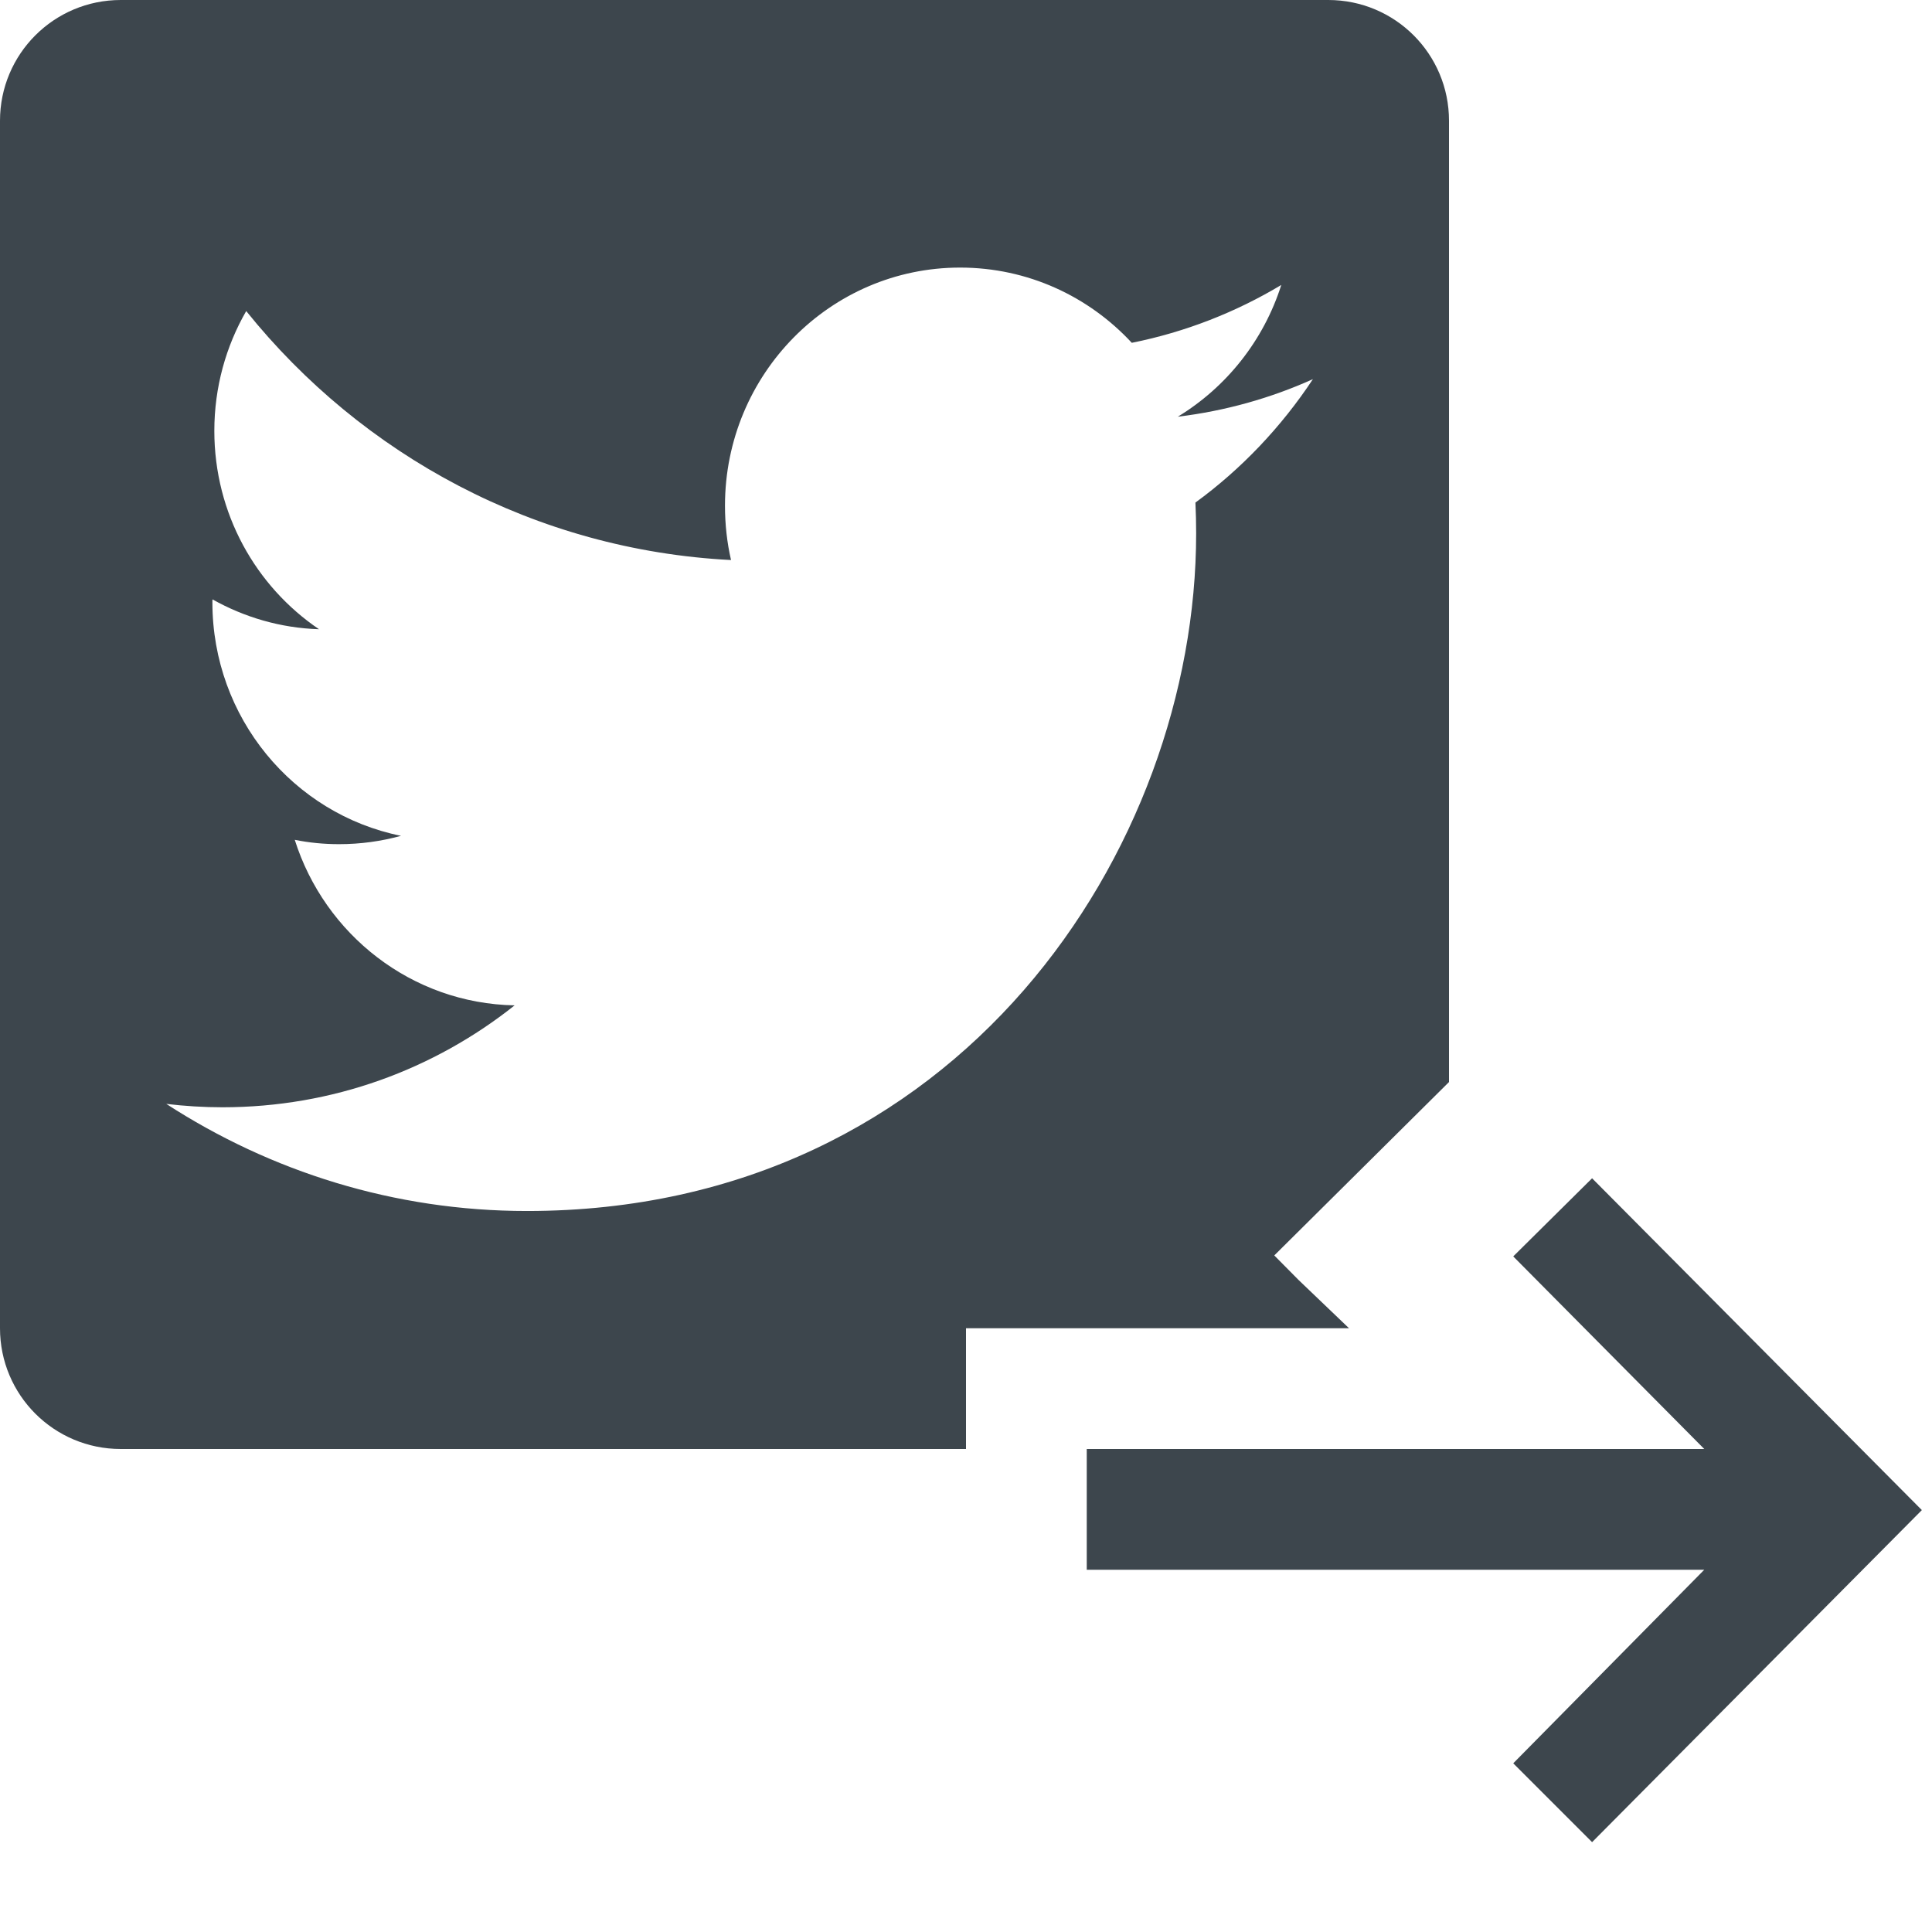 <?xml version="1.0" encoding="iso-8859-1"?>
<!-- Generator: Adobe Illustrator 16.0.4, SVG Export Plug-In . SVG Version: 6.00 Build 0)  -->
<!DOCTYPE svg PUBLIC "-//W3C//DTD SVG 1.1//EN" "http://www.w3.org/Graphics/SVG/1.1/DTD/svg11.dtd">
<svg version="1.1" id="artwork" xmlns="http://www.w3.org/2000/svg" xmlns:xlink="http://www.w3.org/1999/xlink" x="0px" y="0px"
	 width="16px" height="16px" viewBox="0 0 16 16" style="enable-background:new 0 0 16 16;" xml:space="preserve">
<polygon style="fill:#3D464D;" points="13.185,9.758 12.532,10.405 14.114,12 9,12 9,13 14.114,13 12.532,14.603 13.185,15.256 
	15.916,12.506 "/>
<g>
	<g>
		<path style="fill:#3D464D;" d="M10.553,10.397L12,8.961V1c0-0.553-0.447-1-1-1H1C0.447,0,0,0.447,0,1v10c0,0.553,0.447,1,1,1h7v-1
			h3.172l-0.418-0.4L10.553,10.397z M9.906,4.418c0,2.605-1.959,5.611-5.542,5.611c-1.101,0-2.124-0.328-2.987-0.887
			C1.529,9.16,1.685,9.17,1.842,9.17c0.914,0,1.753-0.314,2.42-0.844C3.409,8.31,2.689,7.739,2.441,6.955
			c0.119,0.024,0.241,0.036,0.367,0.036c0.178,0,0.349-0.024,0.513-0.069c-0.891-0.18-1.562-0.978-1.562-1.934
			c0-0.01,0-0.018,0.001-0.024c0.262,0.147,0.562,0.237,0.882,0.247C2.119,4.857,1.775,4.253,1.775,3.568
			c0-0.361,0.096-0.7,0.264-0.992c0.96,1.194,2.396,1.979,4.015,2.062c-0.033-0.144-0.05-0.294-0.05-0.45
			c0-1.089,0.872-1.972,1.947-1.972c0.561,0,1.066,0.239,1.422,0.623c0.444-0.089,0.861-0.253,1.238-0.479
			c-0.146,0.46-0.455,0.847-0.857,1.091c0.395-0.048,0.77-0.154,1.119-0.311C10.611,3.536,10.281,3.884,9.9,4.162
			C9.904,4.246,9.906,4.331,9.906,4.418z"/>
	</g>
</g>
</svg>
